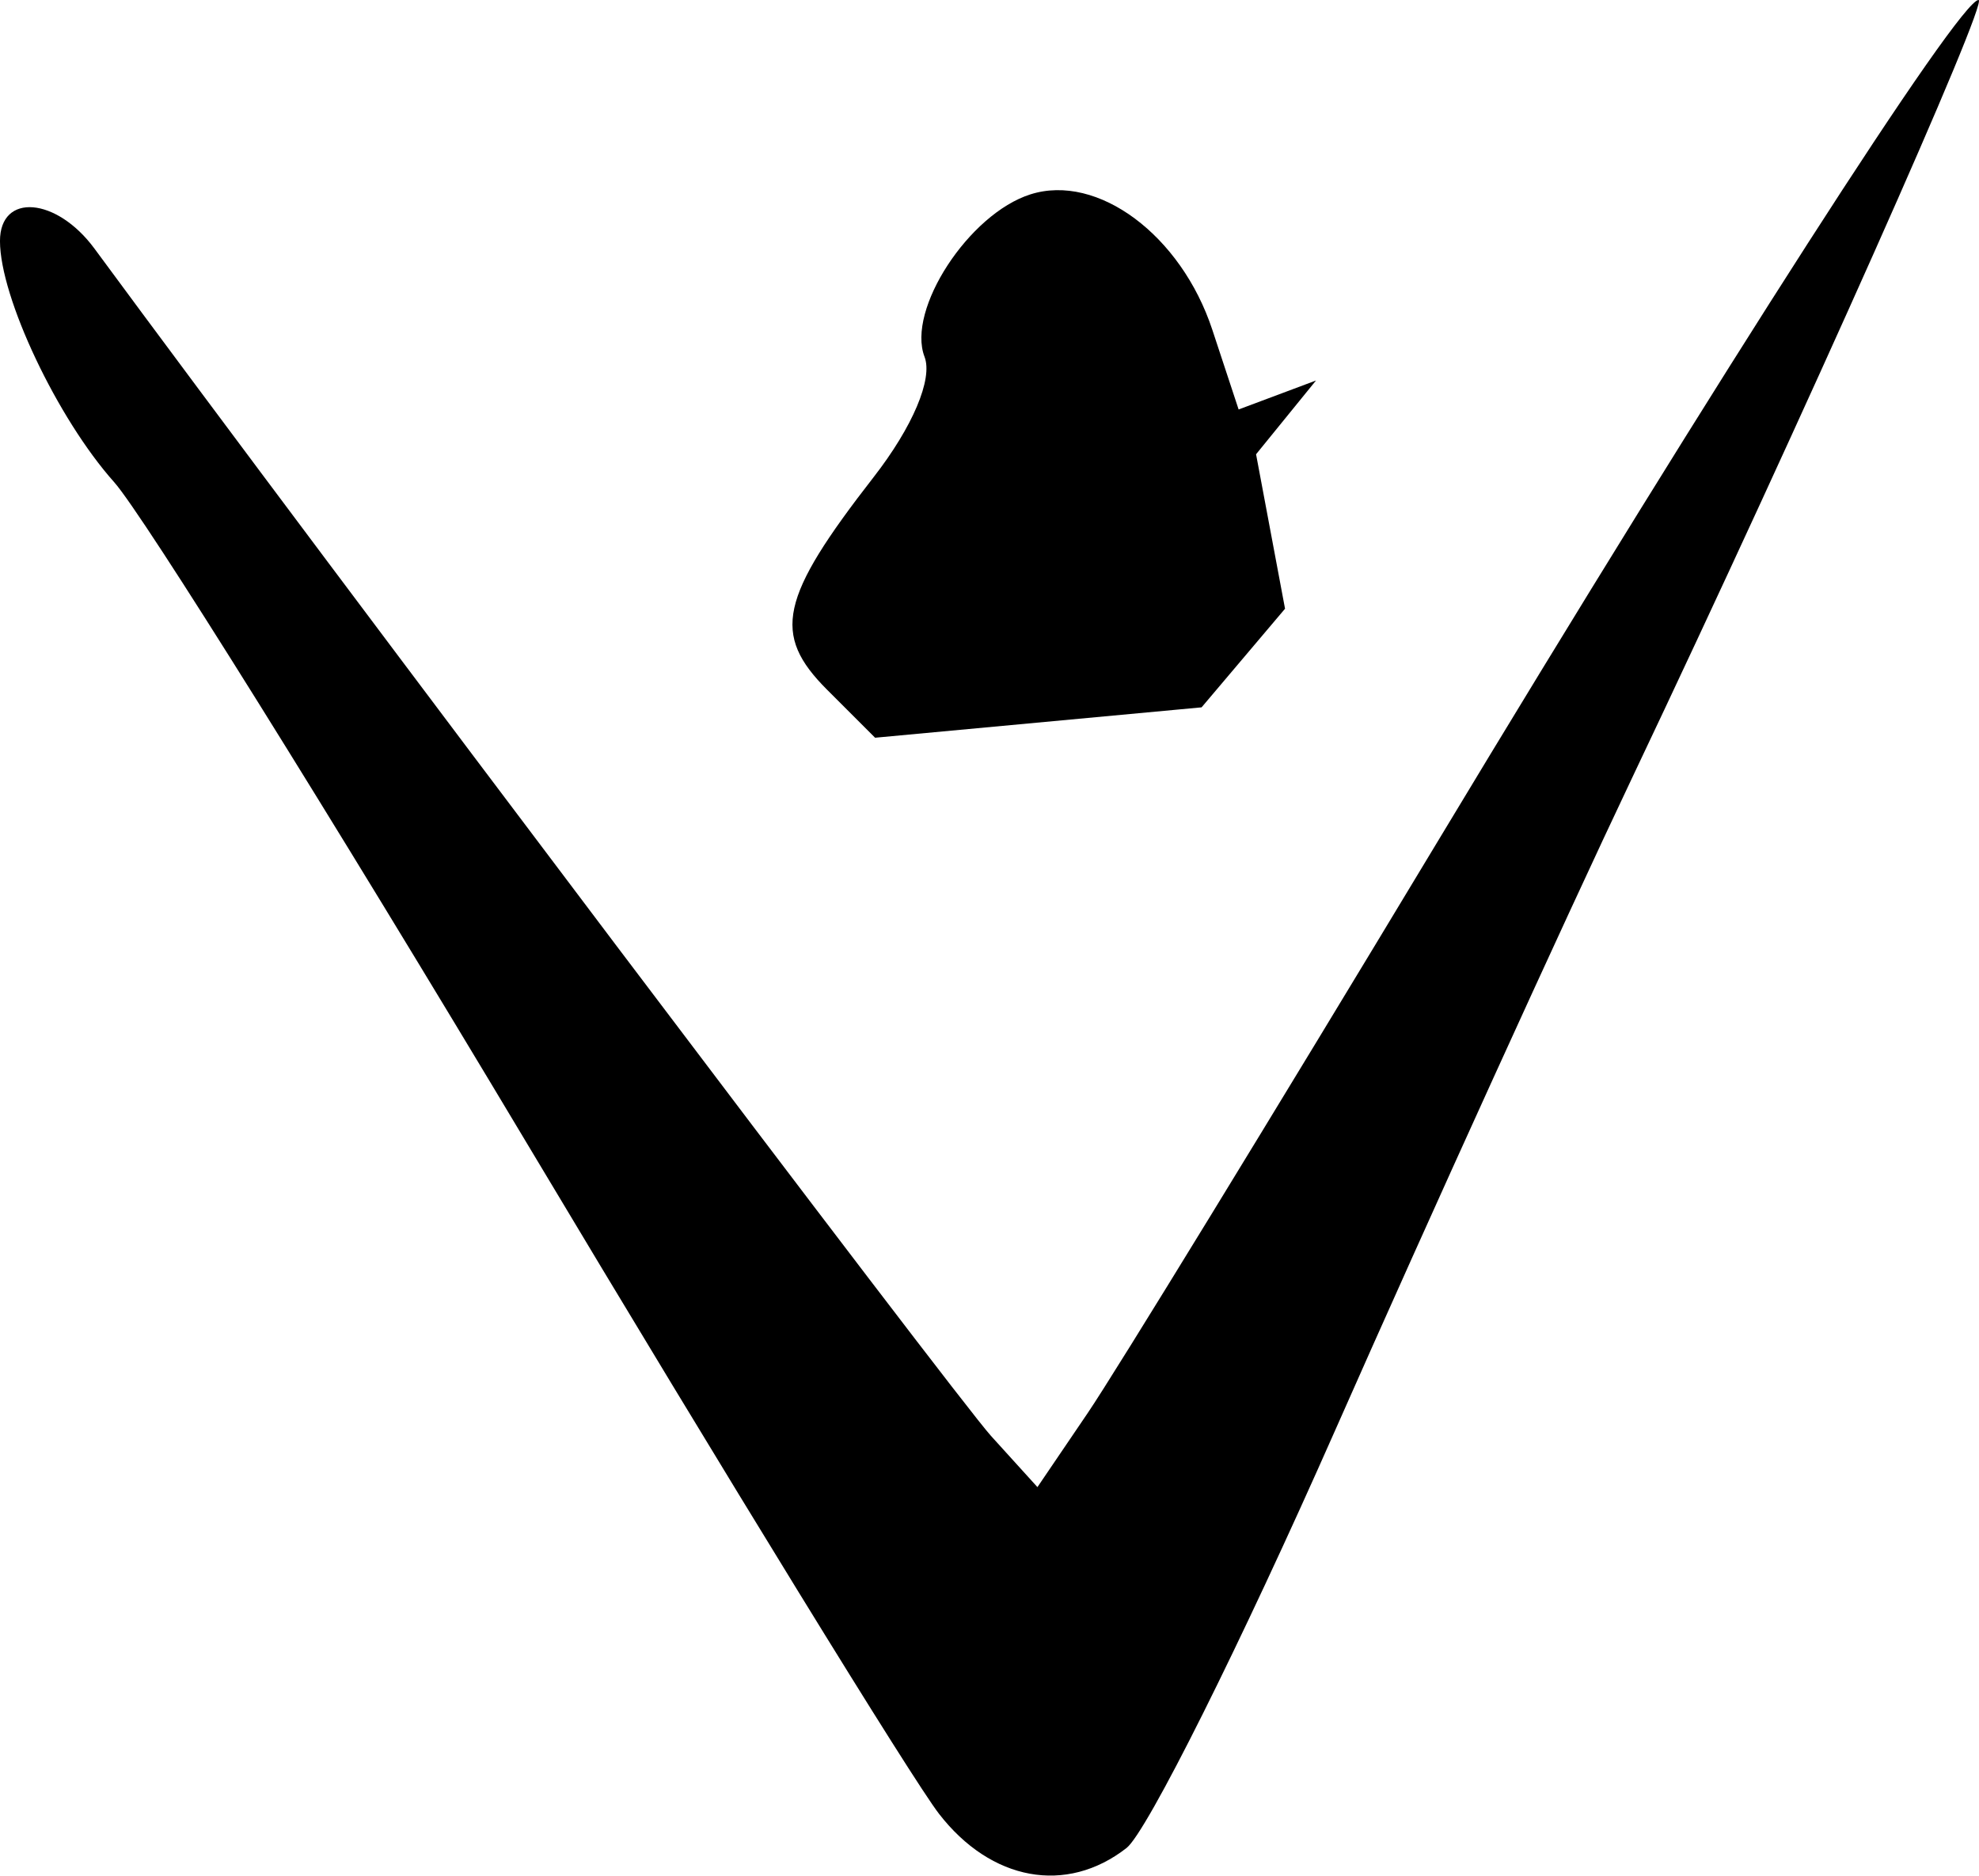 <?xml version="1.0" encoding="UTF-8" standalone="no"?>
<!-- Created with Inkscape (http://www.inkscape.org/) -->

<svg
   version="1.1"
   id="svg48"
   width="115.291"
   height="109.273"
   viewBox="0 0 115.291 109.273"
   sodipodi:docname="script_reference_glyhps.svg"
   inkscape:version="1.2.2 (b0a8486541, 2022-12-01)"
   xml:space="preserve"
   xmlns:inkscape="http://www.inkscape.org/namespaces/inkscape"
   xmlns:sodipodi="http://sodipodi.sourceforge.net/DTD/sodipodi-0.dtd"
   xmlns="http://www.w3.org/2000/svg"
   xmlns:svg="http://www.w3.org/2000/svg"><defs
     id="defs52" /><sodipodi:namedview
     id="namedview50"
     pagecolor="#505050"
     bordercolor="#eeeeee"
     borderopacity="1"
     inkscape:showpageshadow="0"
     inkscape:pageopacity="0"
     inkscape:pagecheckerboard="0"
     inkscape:deskcolor="#505050"
     showgrid="false"
     inkscape:zoom="0.36018252"
     inkscape:cx="669.10521"
     inkscape:cy="664.94066"
     inkscape:window-width="1920"
     inkscape:window-height="1010"
     inkscape:window-x="0"
     inkscape:window-y="0"
     inkscape:window-maximized="1"
     inkscape:current-layer="g54" /><g
     inkscape:groupmode="layer"
     inkscape:label="Image"
     id="g54"
     transform="translate(-1580,-320)"><path
       id="path772"
       style="fill:#000000;stroke-width:1.333"
       d="m 1634.7,425.667 c -1.56,-2.017 -12.322,-19.526 -23.916,-38.911 -11.594,-19.384 -22.454,-36.784 -24.135,-38.667 -3.306,-3.704 -6.65,-10.766 -6.65,-14.046 0,-2.826 3.292,-2.562 5.504,0.441 13.581,18.442 50.174,66.905 52.227,69.169 l 2.708,2.986 2.932,-4.32 c 1.613,-2.376 10.769,-17.331 20.348,-33.233 16.614,-27.583 30.434,-49.087 31.546,-49.087 0.623,0 -10.141,24.172 -20.188,45.333 -4.004,8.433 -11.786,25.533 -17.294,38 -5.508,12.467 -10.977,23.417 -12.154,24.333 -3.504,2.73 -7.893,1.927 -10.93,-2 z m -6.513,-65.48 c -3.232,-3.232 -2.771,-5.343 2.709,-12.39 2.276,-2.927 3.459,-5.723 2.965,-7.01 -1.054,-2.746 2.583,-8.326 6.168,-9.463 3.918,-1.244 8.777,2.374 10.598,7.89 l 1.532,4.642 2.254,-0.844 2.254,-0.844 -1.746,2.149 -1.746,2.149 0.844,4.499 0.844,4.499 -2.431,2.873 -2.431,2.873 -9.51,0.885 -9.51,0.885 z" /></g></svg>
